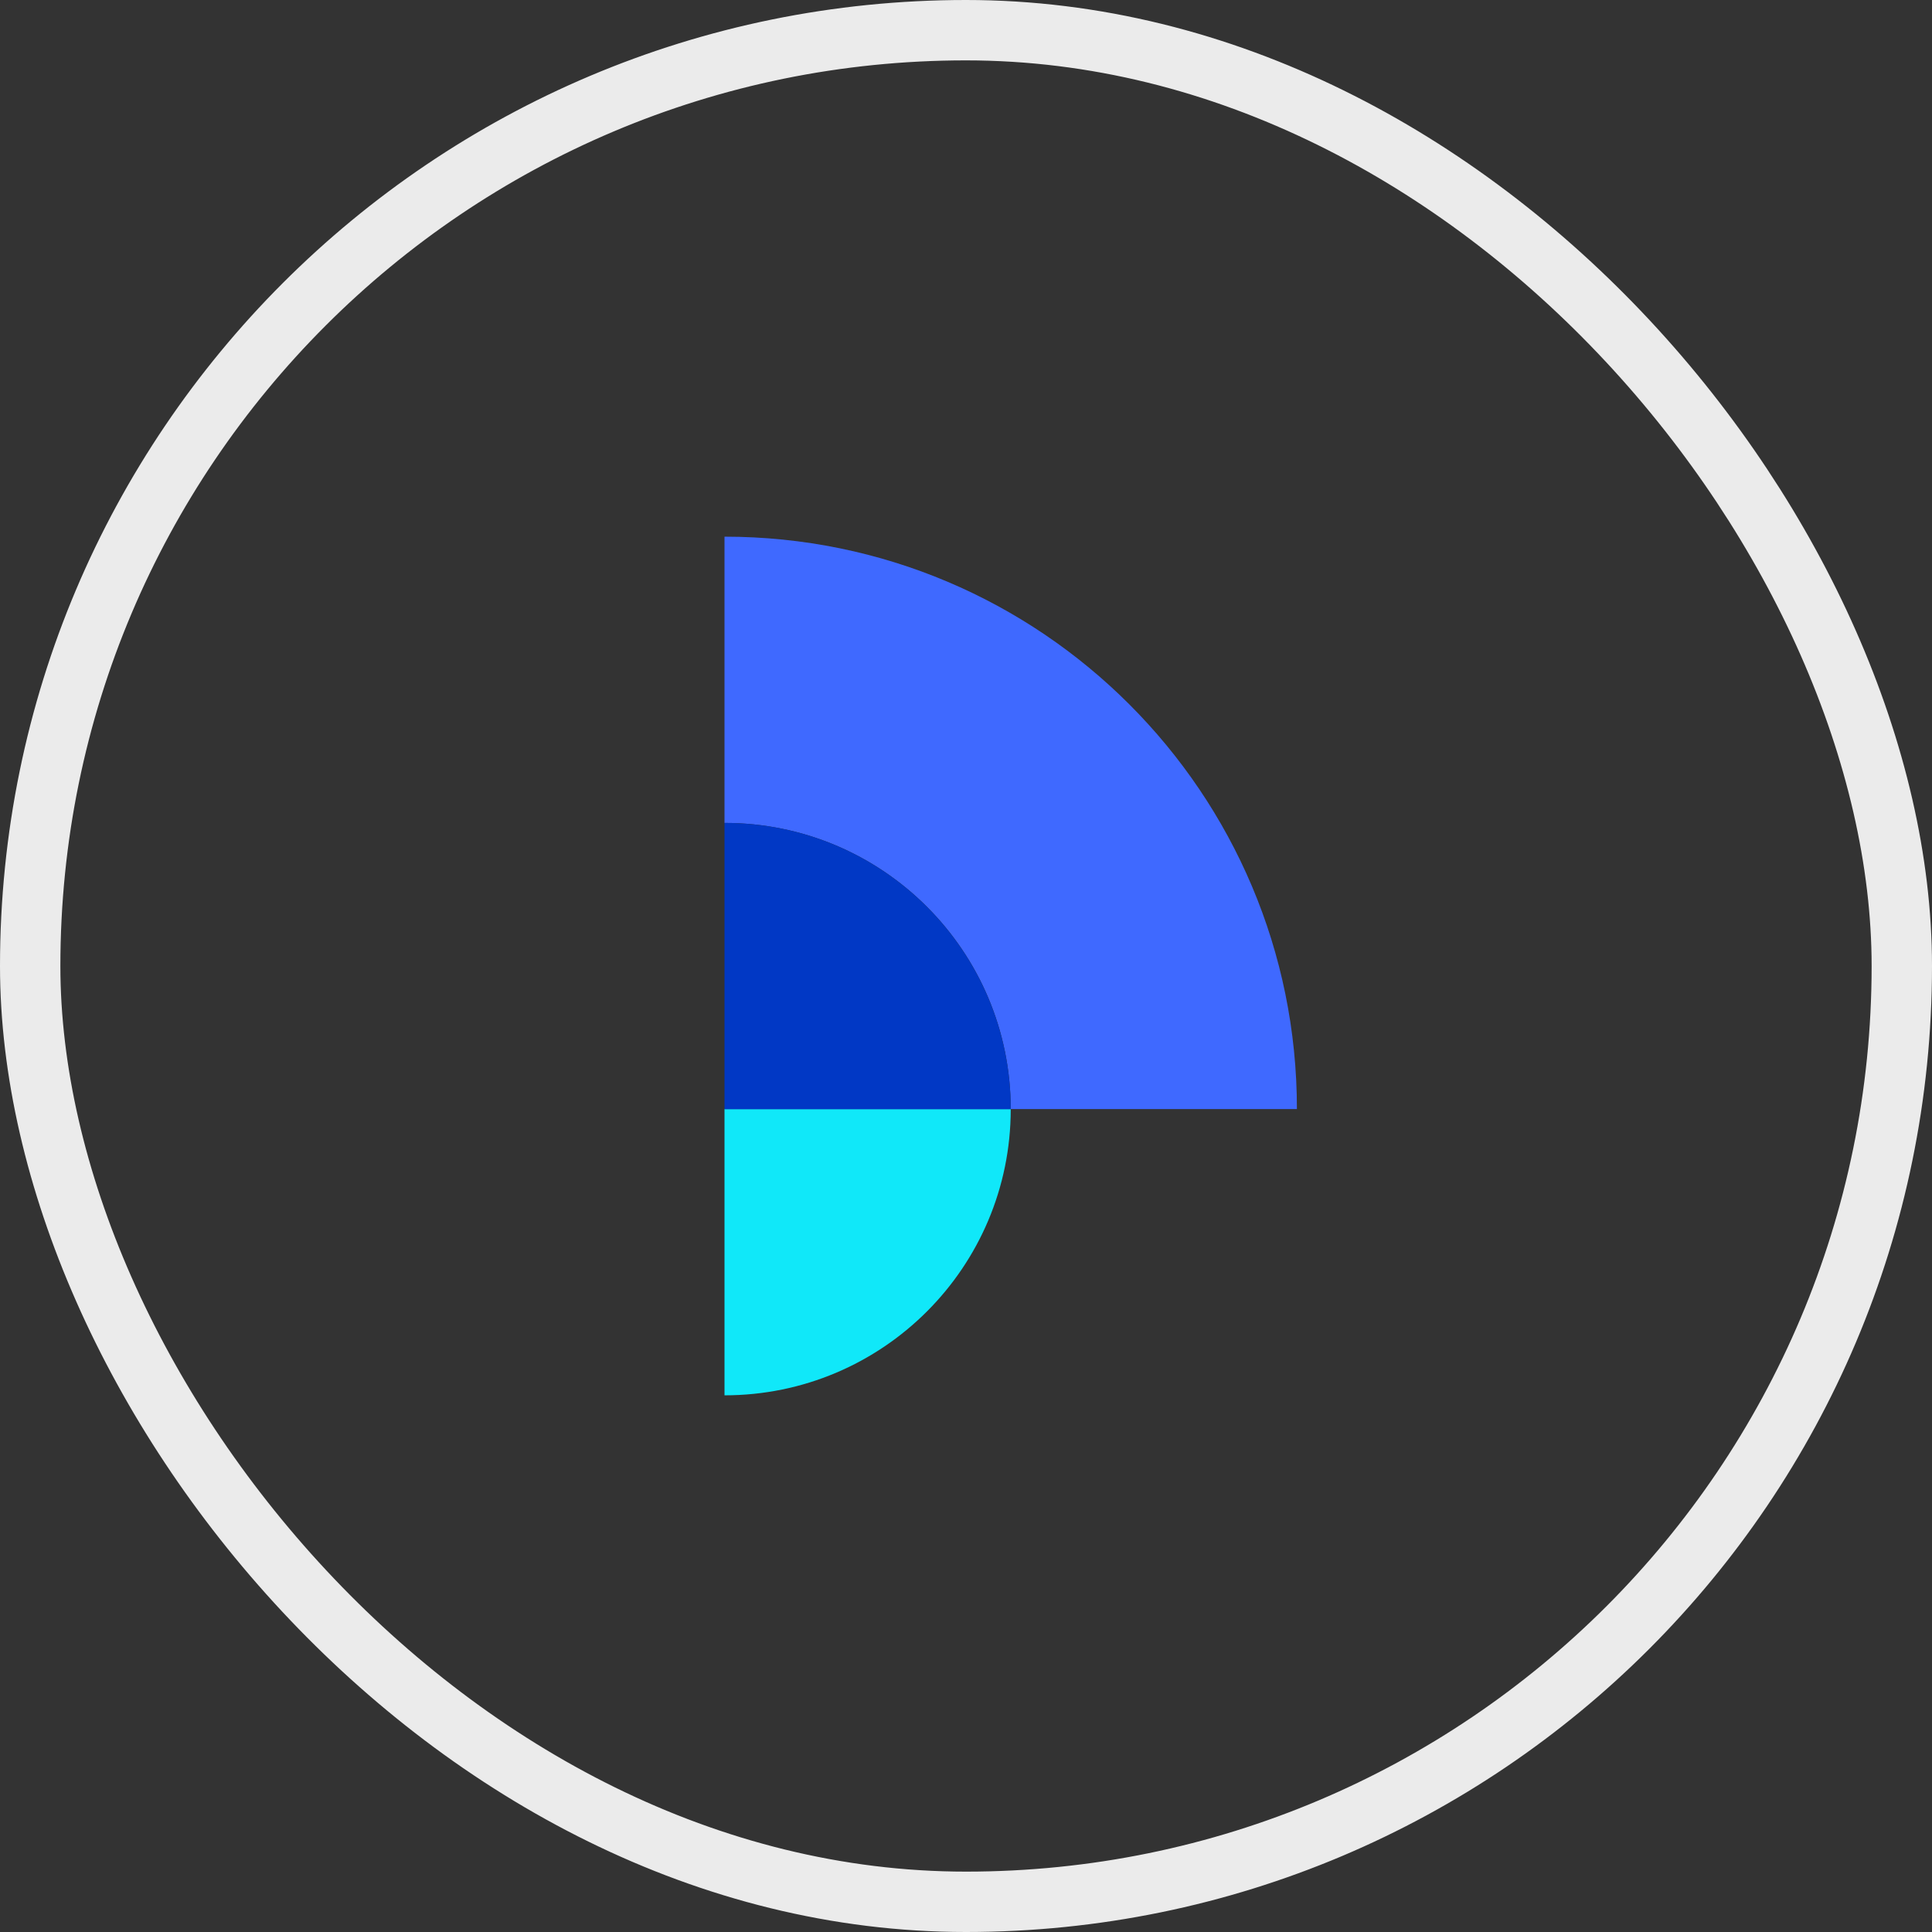 <svg width="32" height="32" viewBox="0 0 32 32" fill="none" xmlns="http://www.w3.org/2000/svg">
<rect x="0" y="0" width="32" height="32" fill="#333333" stroke="none"/>
<path d="M16.741 18.37H21.481C21.482 13.134 17.237 8.889 12 8.889V13.63C14.618 13.63 16.741 15.752 16.741 18.37Z" fill="#3F69FF"/>
<path d="M12 23.111C14.618 23.111 16.741 20.989 16.741 18.37H12V23.111Z" fill="#10E8F9"/>
<path d="M16.741 18.371C16.741 15.752 14.618 13.63 12 13.63V18.371H16.741Z" fill="#0138C5"/>
<rect x="0.5" y="0.5" width="31" height="31" rx="15.5" stroke="#EBEBEB"/>
</svg>
